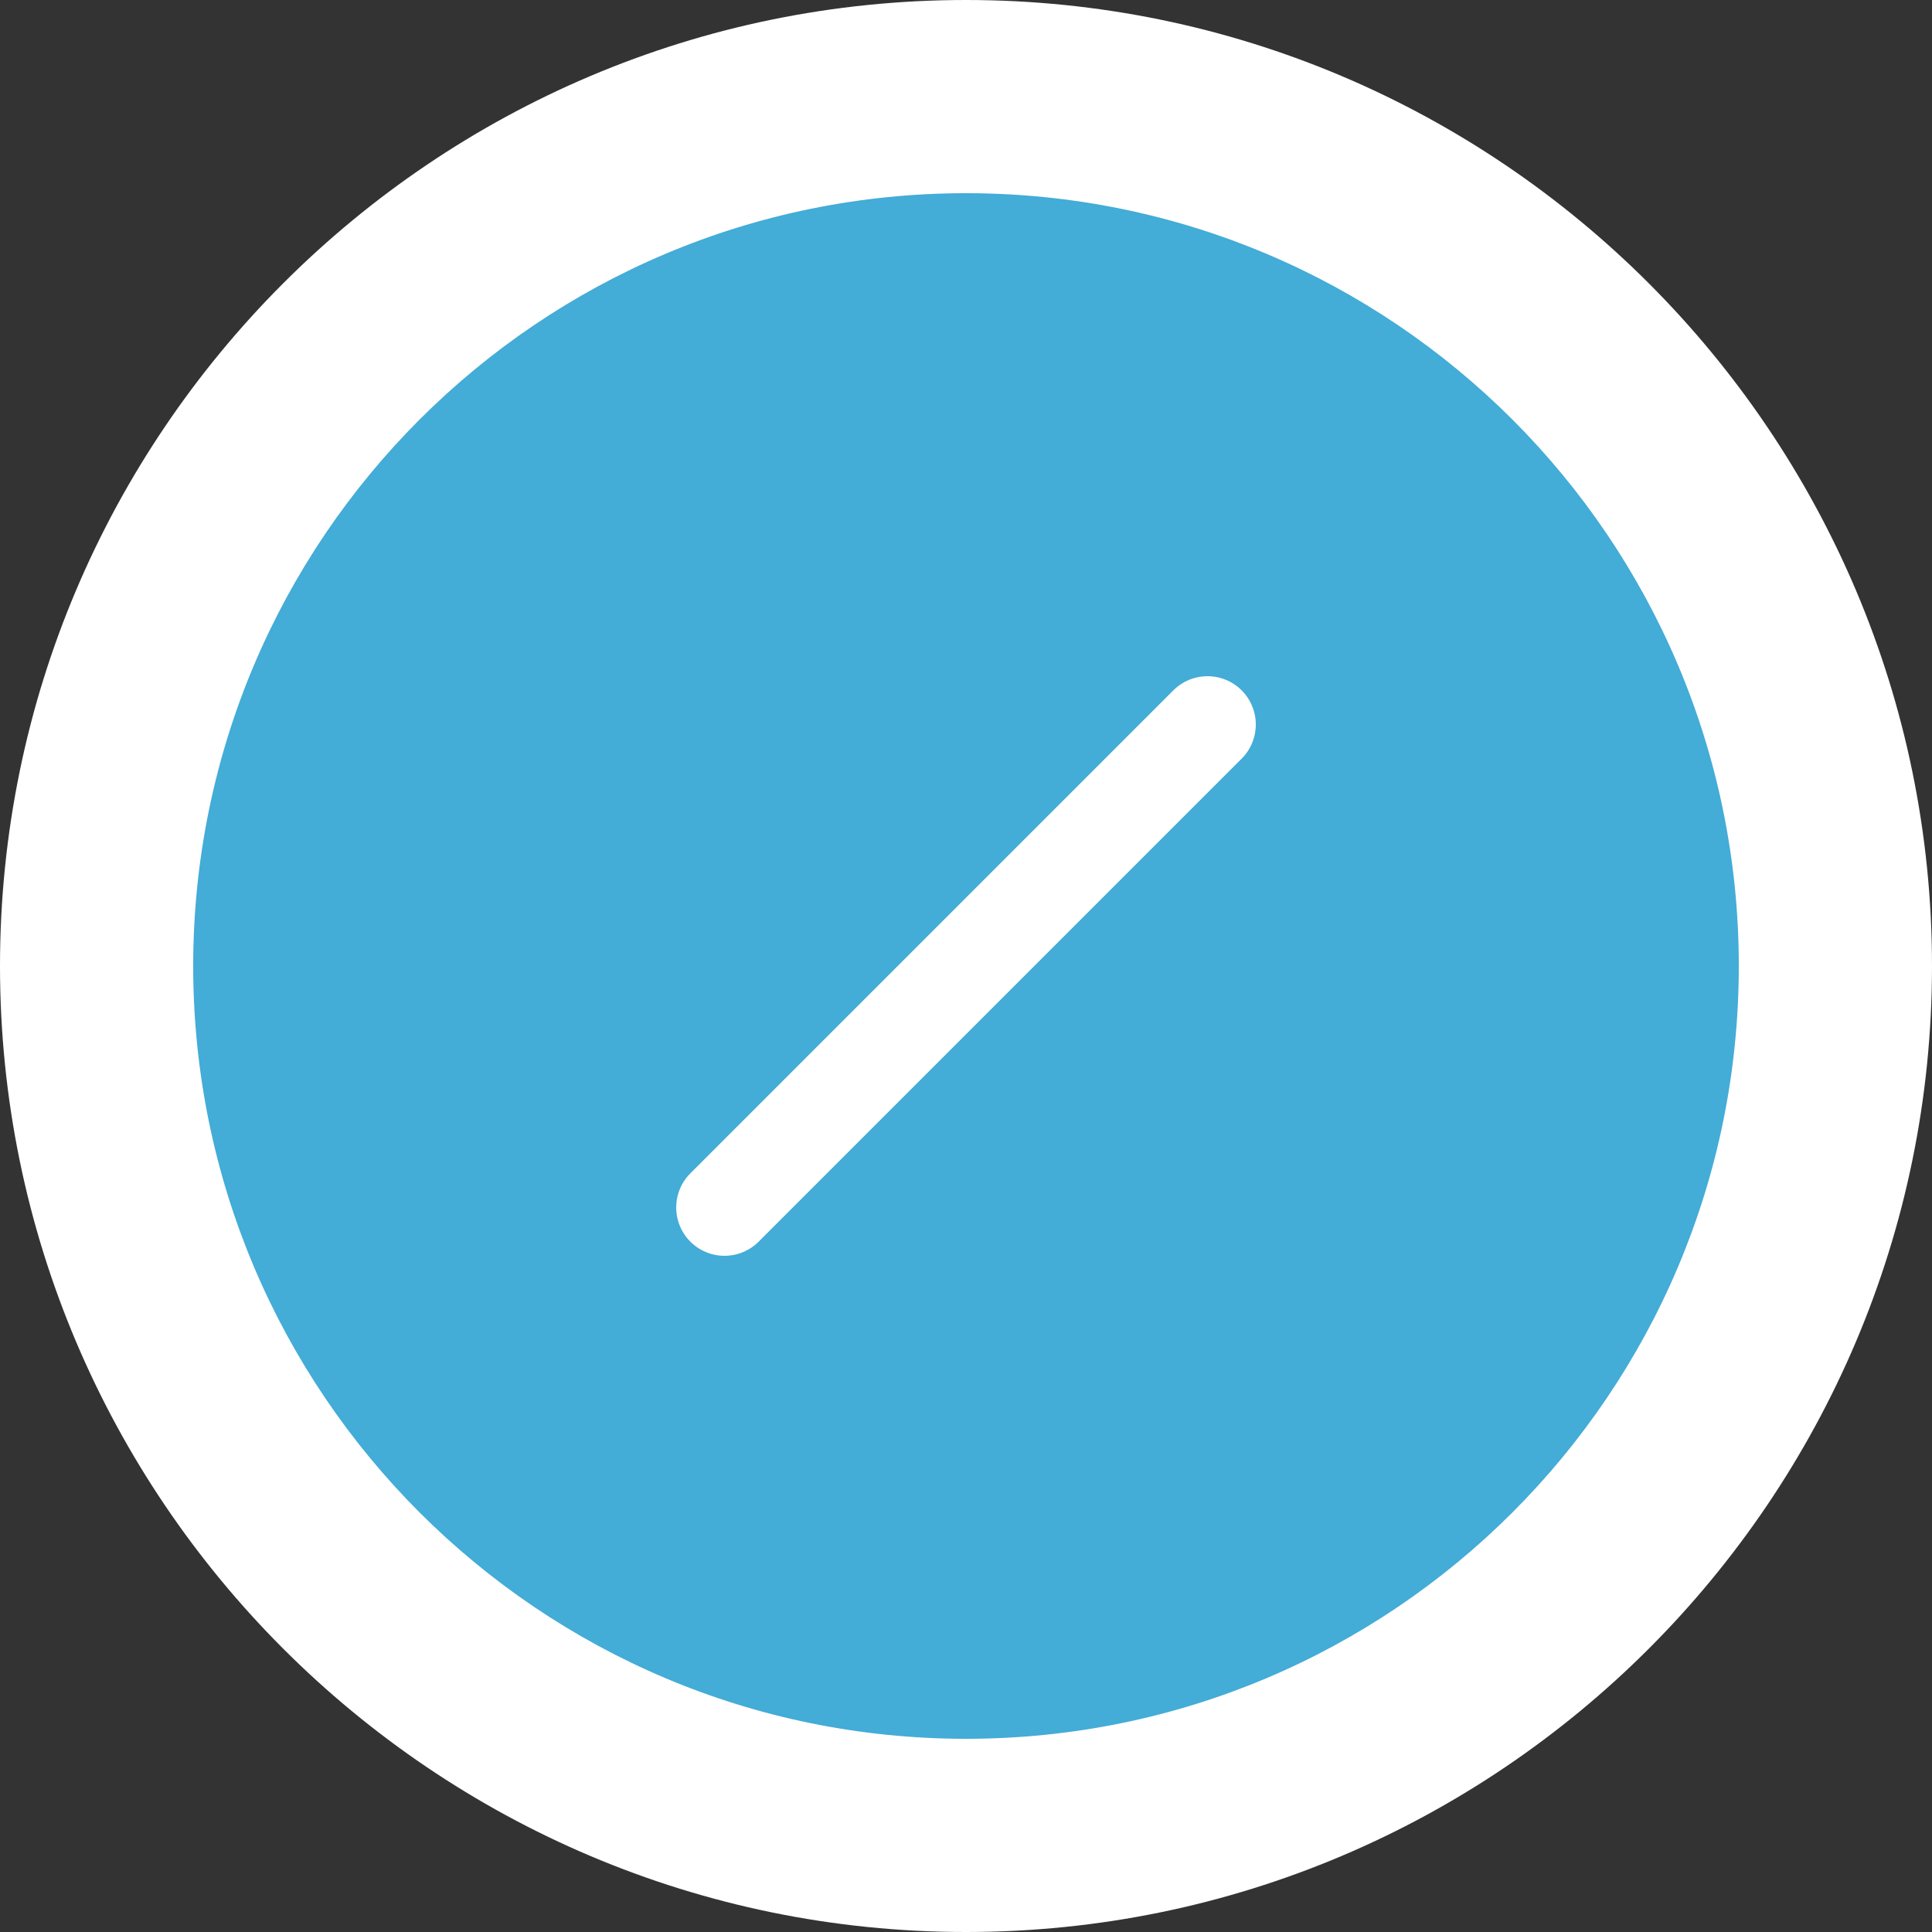 <svg xmlns="http://www.w3.org/2000/svg" width="20" height="20" viewBox="0 0 20 20">
  <rect x="0" y="0" width="20" height="20" fill="#333333" stroke="none"/>
  <g id="Group_6187" data-name="Group 6187" transform="translate(-33 -62)">
    <g id="Attendance_Going" data-name="Attendance Going" transform="translate(15 -582)">
      <g id="images-1" transform="translate(20 646)" fill="#43acd7">
        <path d="M 8 17 C 3.037 17 -1 12.963 -1 8 C -1 3.037 3.037 -1 8 -1 C 12.963 -1 17 3.037 17 8 C 17 12.963 12.963 17 8 17 Z" stroke="none"/>
        <path d="M 8 0 C 3.582 0 0 3.582 0 8 C 0 12.418 3.582 16 8 16 C 12.418 16 16 12.418 16 8 C 16 3.582 12.418 0 8 0 M 8 -2 C 13.514 -2 18 2.486 18 8 C 18 13.514 13.514 18 8 18 C 2.486 18 -2 13.514 -2 8 C -2 2.486 2.486 -2 8 -2 Z" stroke="none" fill="#fff"/>
      </g>
      <line id="Line_397" data-name="Line 397" y1="5" x2="5" transform="translate(25.5 651.5)" fill="none" stroke="#fff" stroke-linecap="round" stroke-width="1"/>
    </g>
  </g>
</svg>
